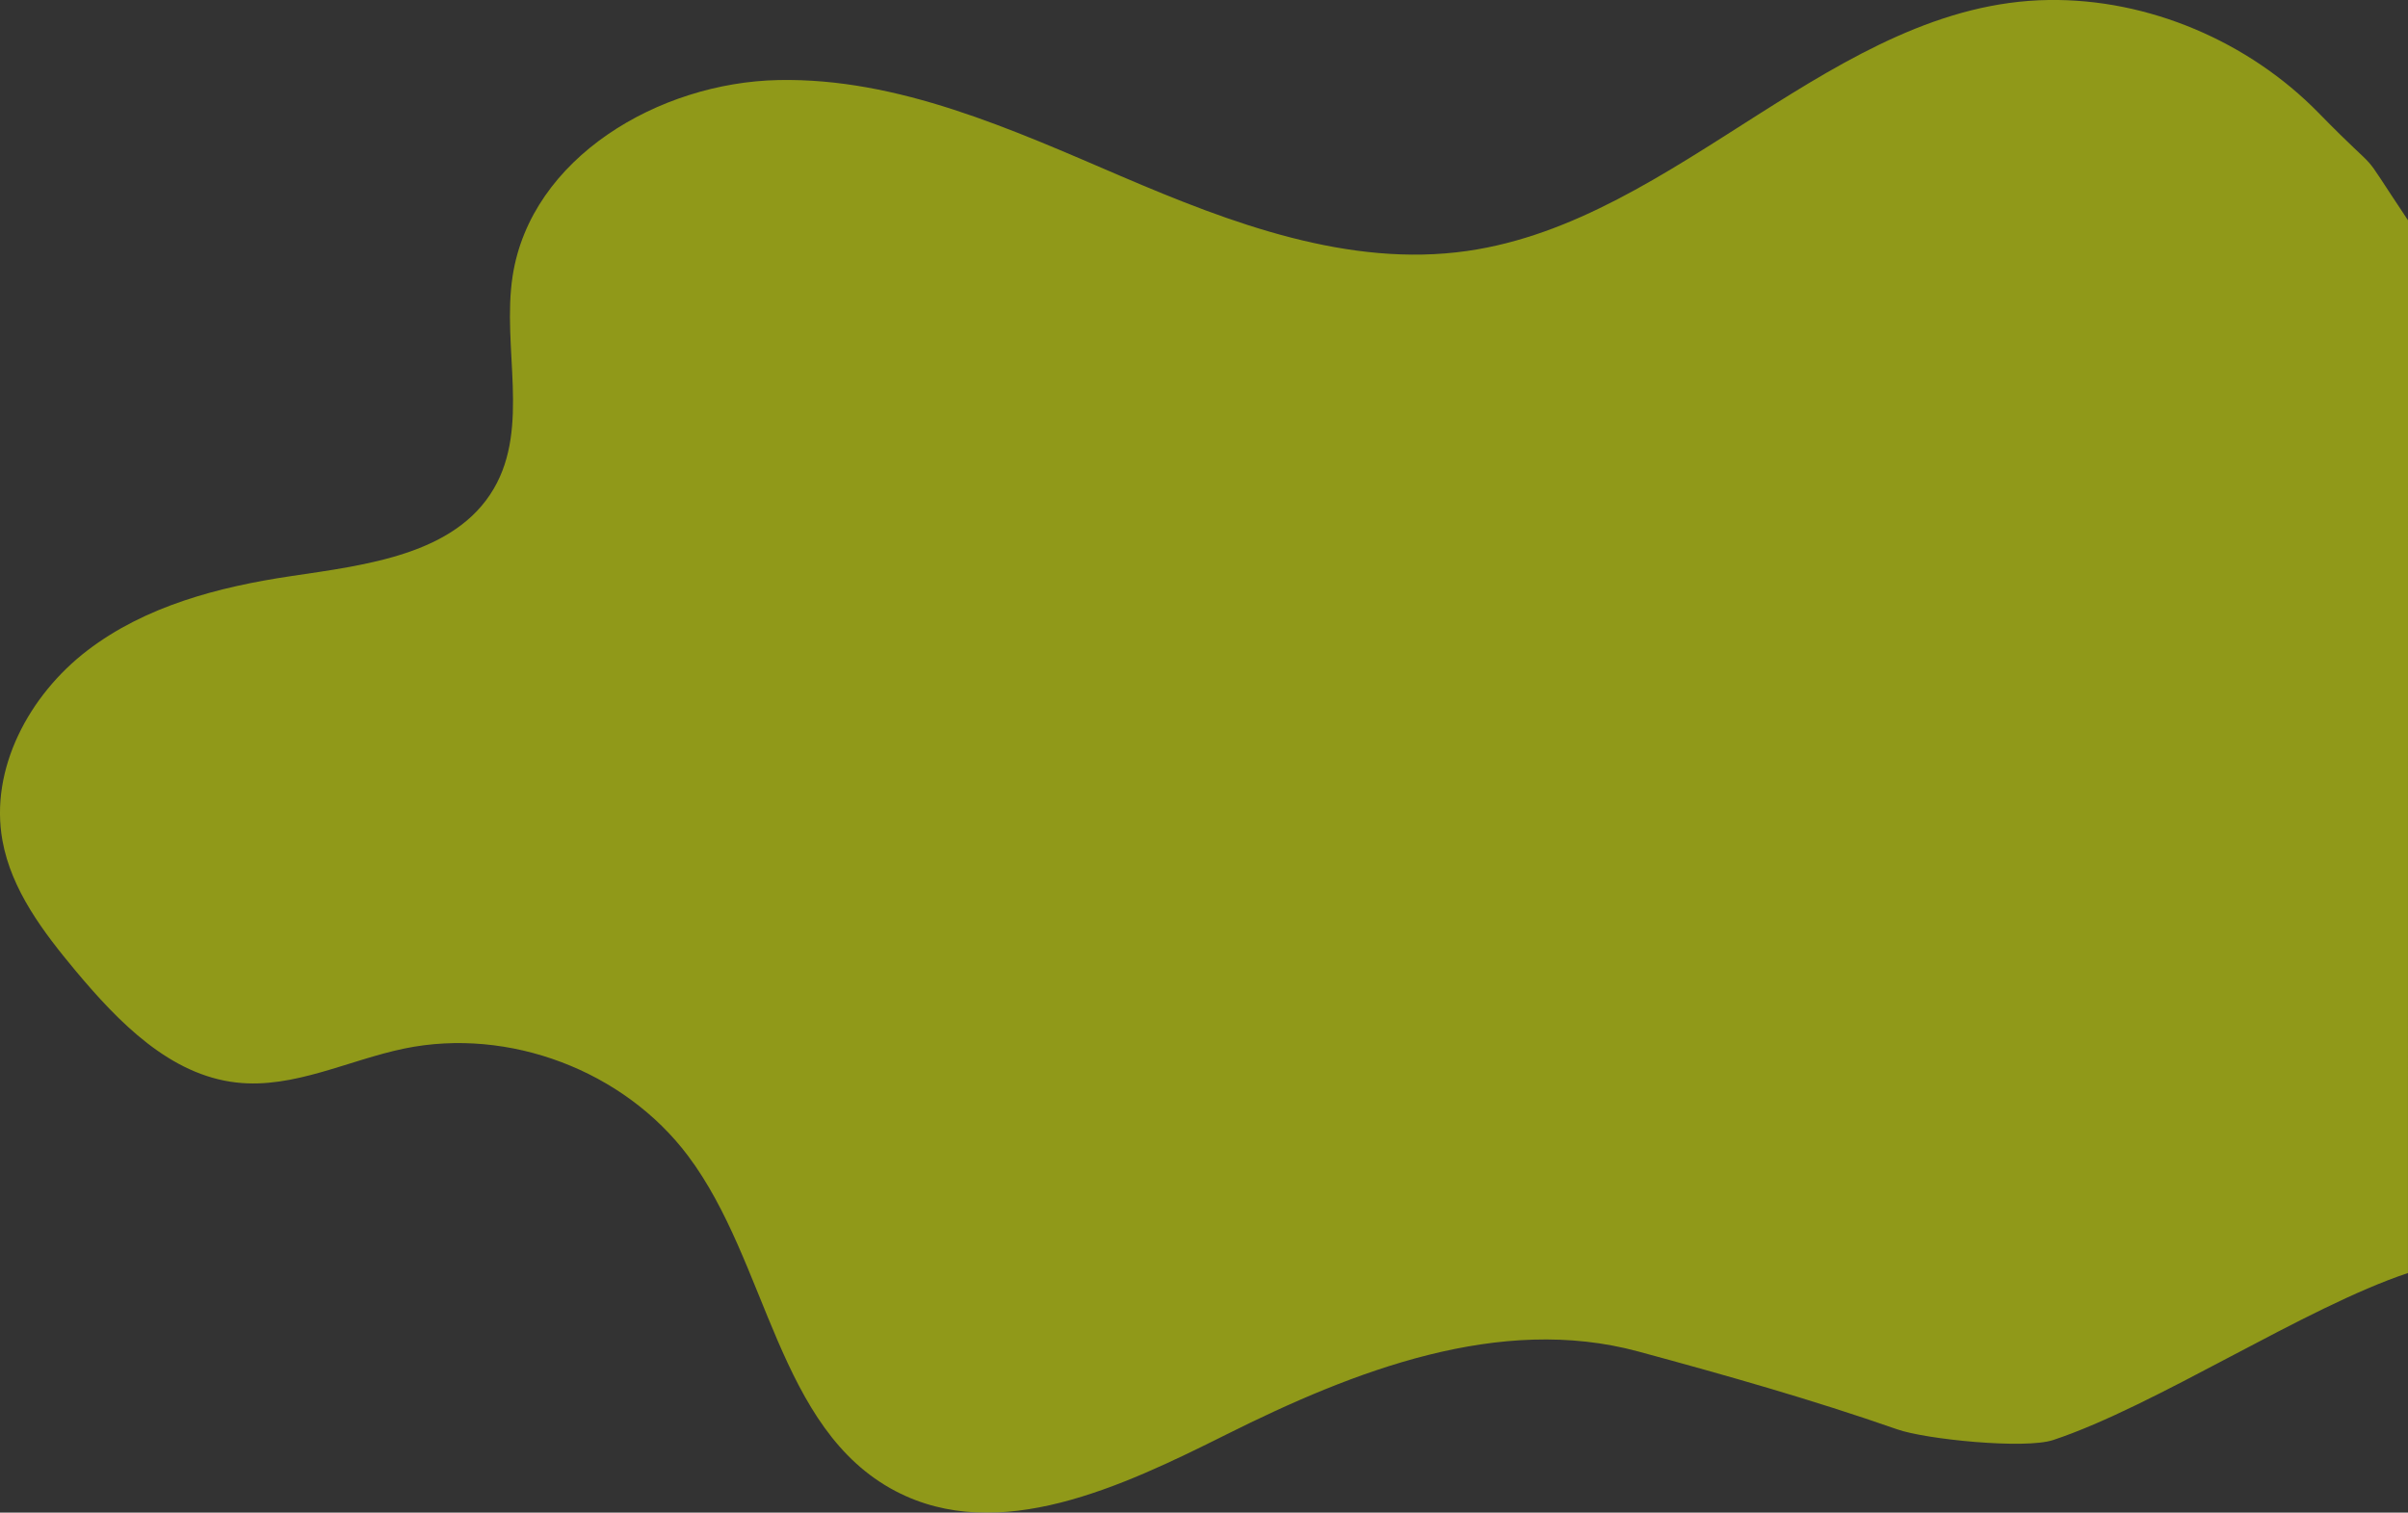 <svg id="Warstwa_1" data-name="Warstwa 1" xmlns="http://www.w3.org/2000/svg" viewBox="0 0 803.61 504.87"><rect x="0" y="0" width="803.61" height="504.87" fill="#333333" stroke="none"/><defs><style>.cls-1{opacity:0.5;}.cls-2{fill:#edff00;}</style></defs><g class="cls-1"><path class="cls-2" d="M803.6,73.52c-18.51-27.69-6.41-11.87-29.86-35.86C750.46,13.85,717-.48,683.67,0c-71.24,1-123.47,73.65-194,83.76-39.52,5.66-78.85-9.23-115.54-24.95s-74.46-32.9-114.37-32.09-82.61,25.94-88.69,65.4c-3.65,23.76,5.85,50.22-6.3,71-12.9,22-42.55,25.43-67.8,29.19-24.09,3.59-48.52,10-67.87,24.83S-3.53,256.6.81,280.56c3,16.55,13.66,30.56,24.43,43.48C39.6,341.2,56.76,358.86,79,361.32c19.06,2.11,37.24-7.5,56-11.37,34.86-7.16,73.24,7.38,94.61,35.84,26.81,35.72,29.72,91.17,69.27,111.91,34.4,18,75.54-1.5,110.28-18.87,42.82-21.42,91.35-40.27,137.56-27.75,29.3,7.94,57.82,16,86.47,26,9.52,3.33,42.51,6.68,52,3.55,34.4-11.43,84-44.31,118.4-55.74Z" transform="translate(0.01 0)"/></g></svg>